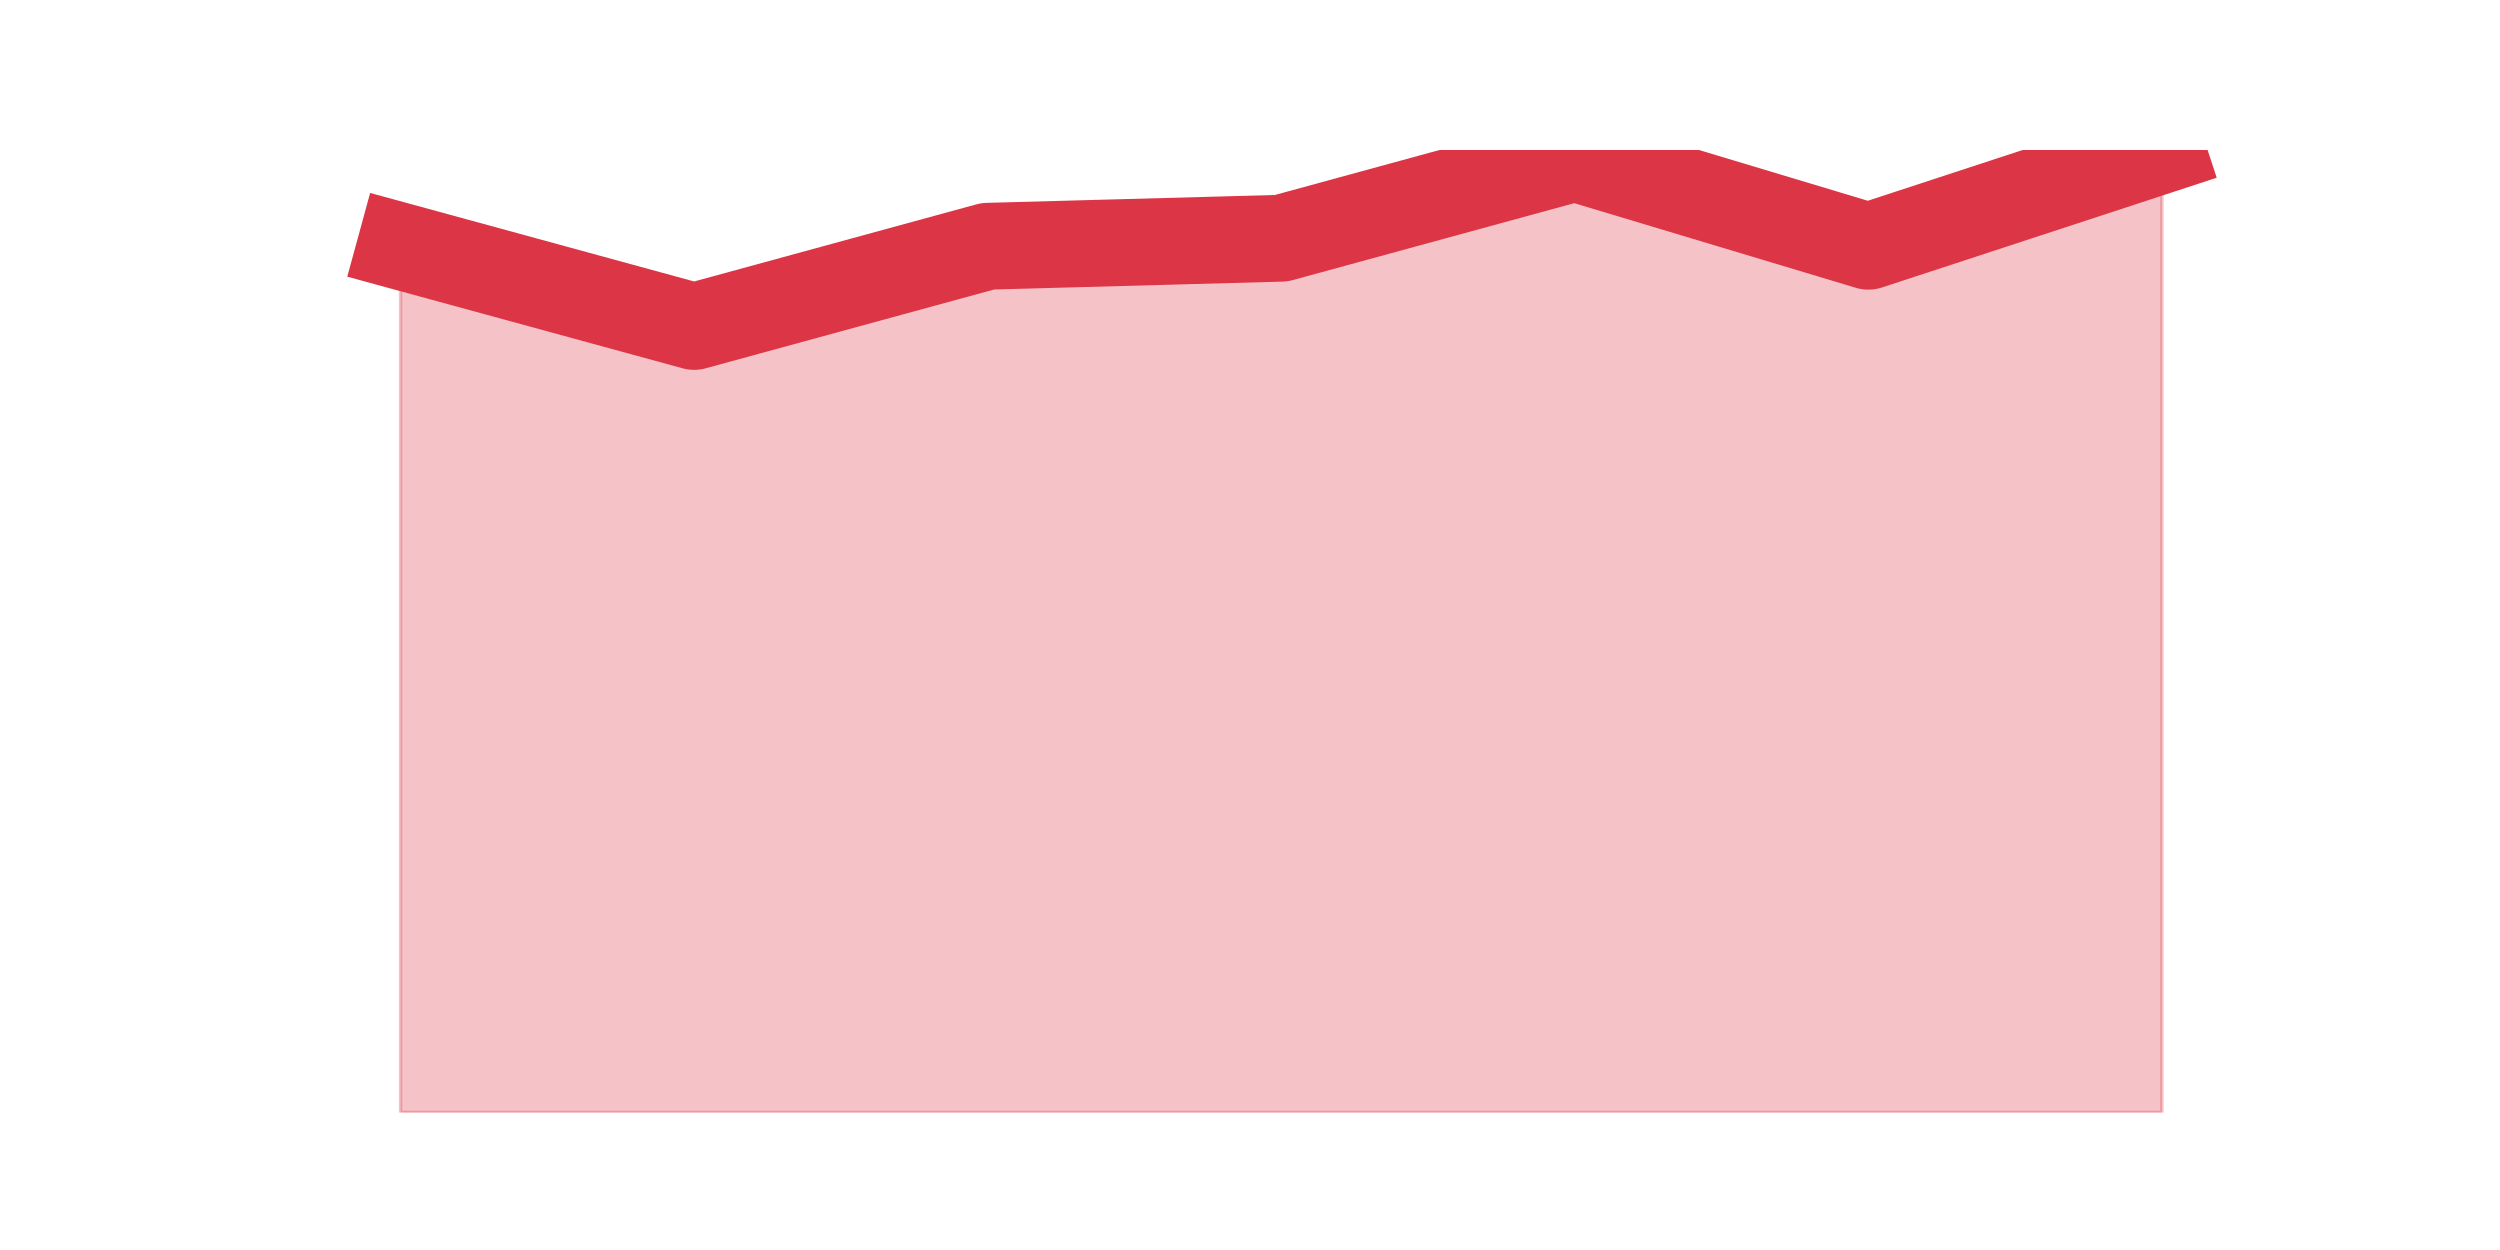 <?xml version="1.0" encoding="utf-8" standalone="no"?>
<!DOCTYPE svg PUBLIC "-//W3C//DTD SVG 1.1//EN"
  "http://www.w3.org/Graphics/SVG/1.1/DTD/svg11.dtd">
<!-- Created with matplotlib (https://matplotlib.org/) -->
<svg height="360pt" version="1.1" viewBox="0 0 720 360" width="720pt" xmlns="http://www.w3.org/2000/svg" xmlns:xlink="http://www.w3.org/1999/xlink">
 <defs>
  <style type="text/css">*{stroke-linecap:butt;stroke-linejoin:round;}</style>
 </defs>
 <g id="figure_1">
  <g id="patch_1">
   <path d="M 0 360 
L 720 360 
L 720 0 
L 0 0 
z
" style="fill:none;"/>
  </g>
  <g id="axes_1">
   <g id="matplotlib.axis_1"/>
   <g id="matplotlib.axis_2"/>
   <g id="PolyCollection_1">
    <defs>
     <path d="M 115.364 -289.08 
L 115.364 -39.6 
L 199.909 -39.6 
L 284.455 -39.6 
L 369 -39.6 
L 453.545 -39.6 
L 538.091 -39.6 
L 622.636 -39.6 
L 622.636 -316.8 
L 622.636 -316.8 
L 538.091 -289.08 
L 453.545 -314.49 
L 369 -291.39 
L 284.455 -289.08 
L 199.909 -265.98 
L 115.364 -289.08 
z
" id="m5d0f6a1319" style="stroke:#dc3545;stroke-opacity:0.3;"/>
    </defs>
    <g clip-path="url(#p63d7ec73a2)">
     <use style="fill:#dc3545;fill-opacity:0.3;stroke:#dc3545;stroke-opacity:0.3;" x="0" xlink:href="#m5d0f6a1319" y="360"/>
    </g>
   </g>
   <g id="line2d_1">
    <path clip-path="url(#p63d7ec73a2)" d="M 115.364 70.92 
L 199.909 94.02 
L 284.455 70.92 
L 369 68.61 
L 453.545 45.51 
L 538.091 70.92 
L 622.636 43.2 
" style="fill:none;stroke:#dc3545;stroke-linecap:square;stroke-width:25;"/>
   </g>
  </g>
 </g>
 <defs>
  <clipPath id="p63d7ec73a2">
   <rect height="277.2" width="558" x="90" y="43.2"/>
  </clipPath>
 </defs>
</svg>
